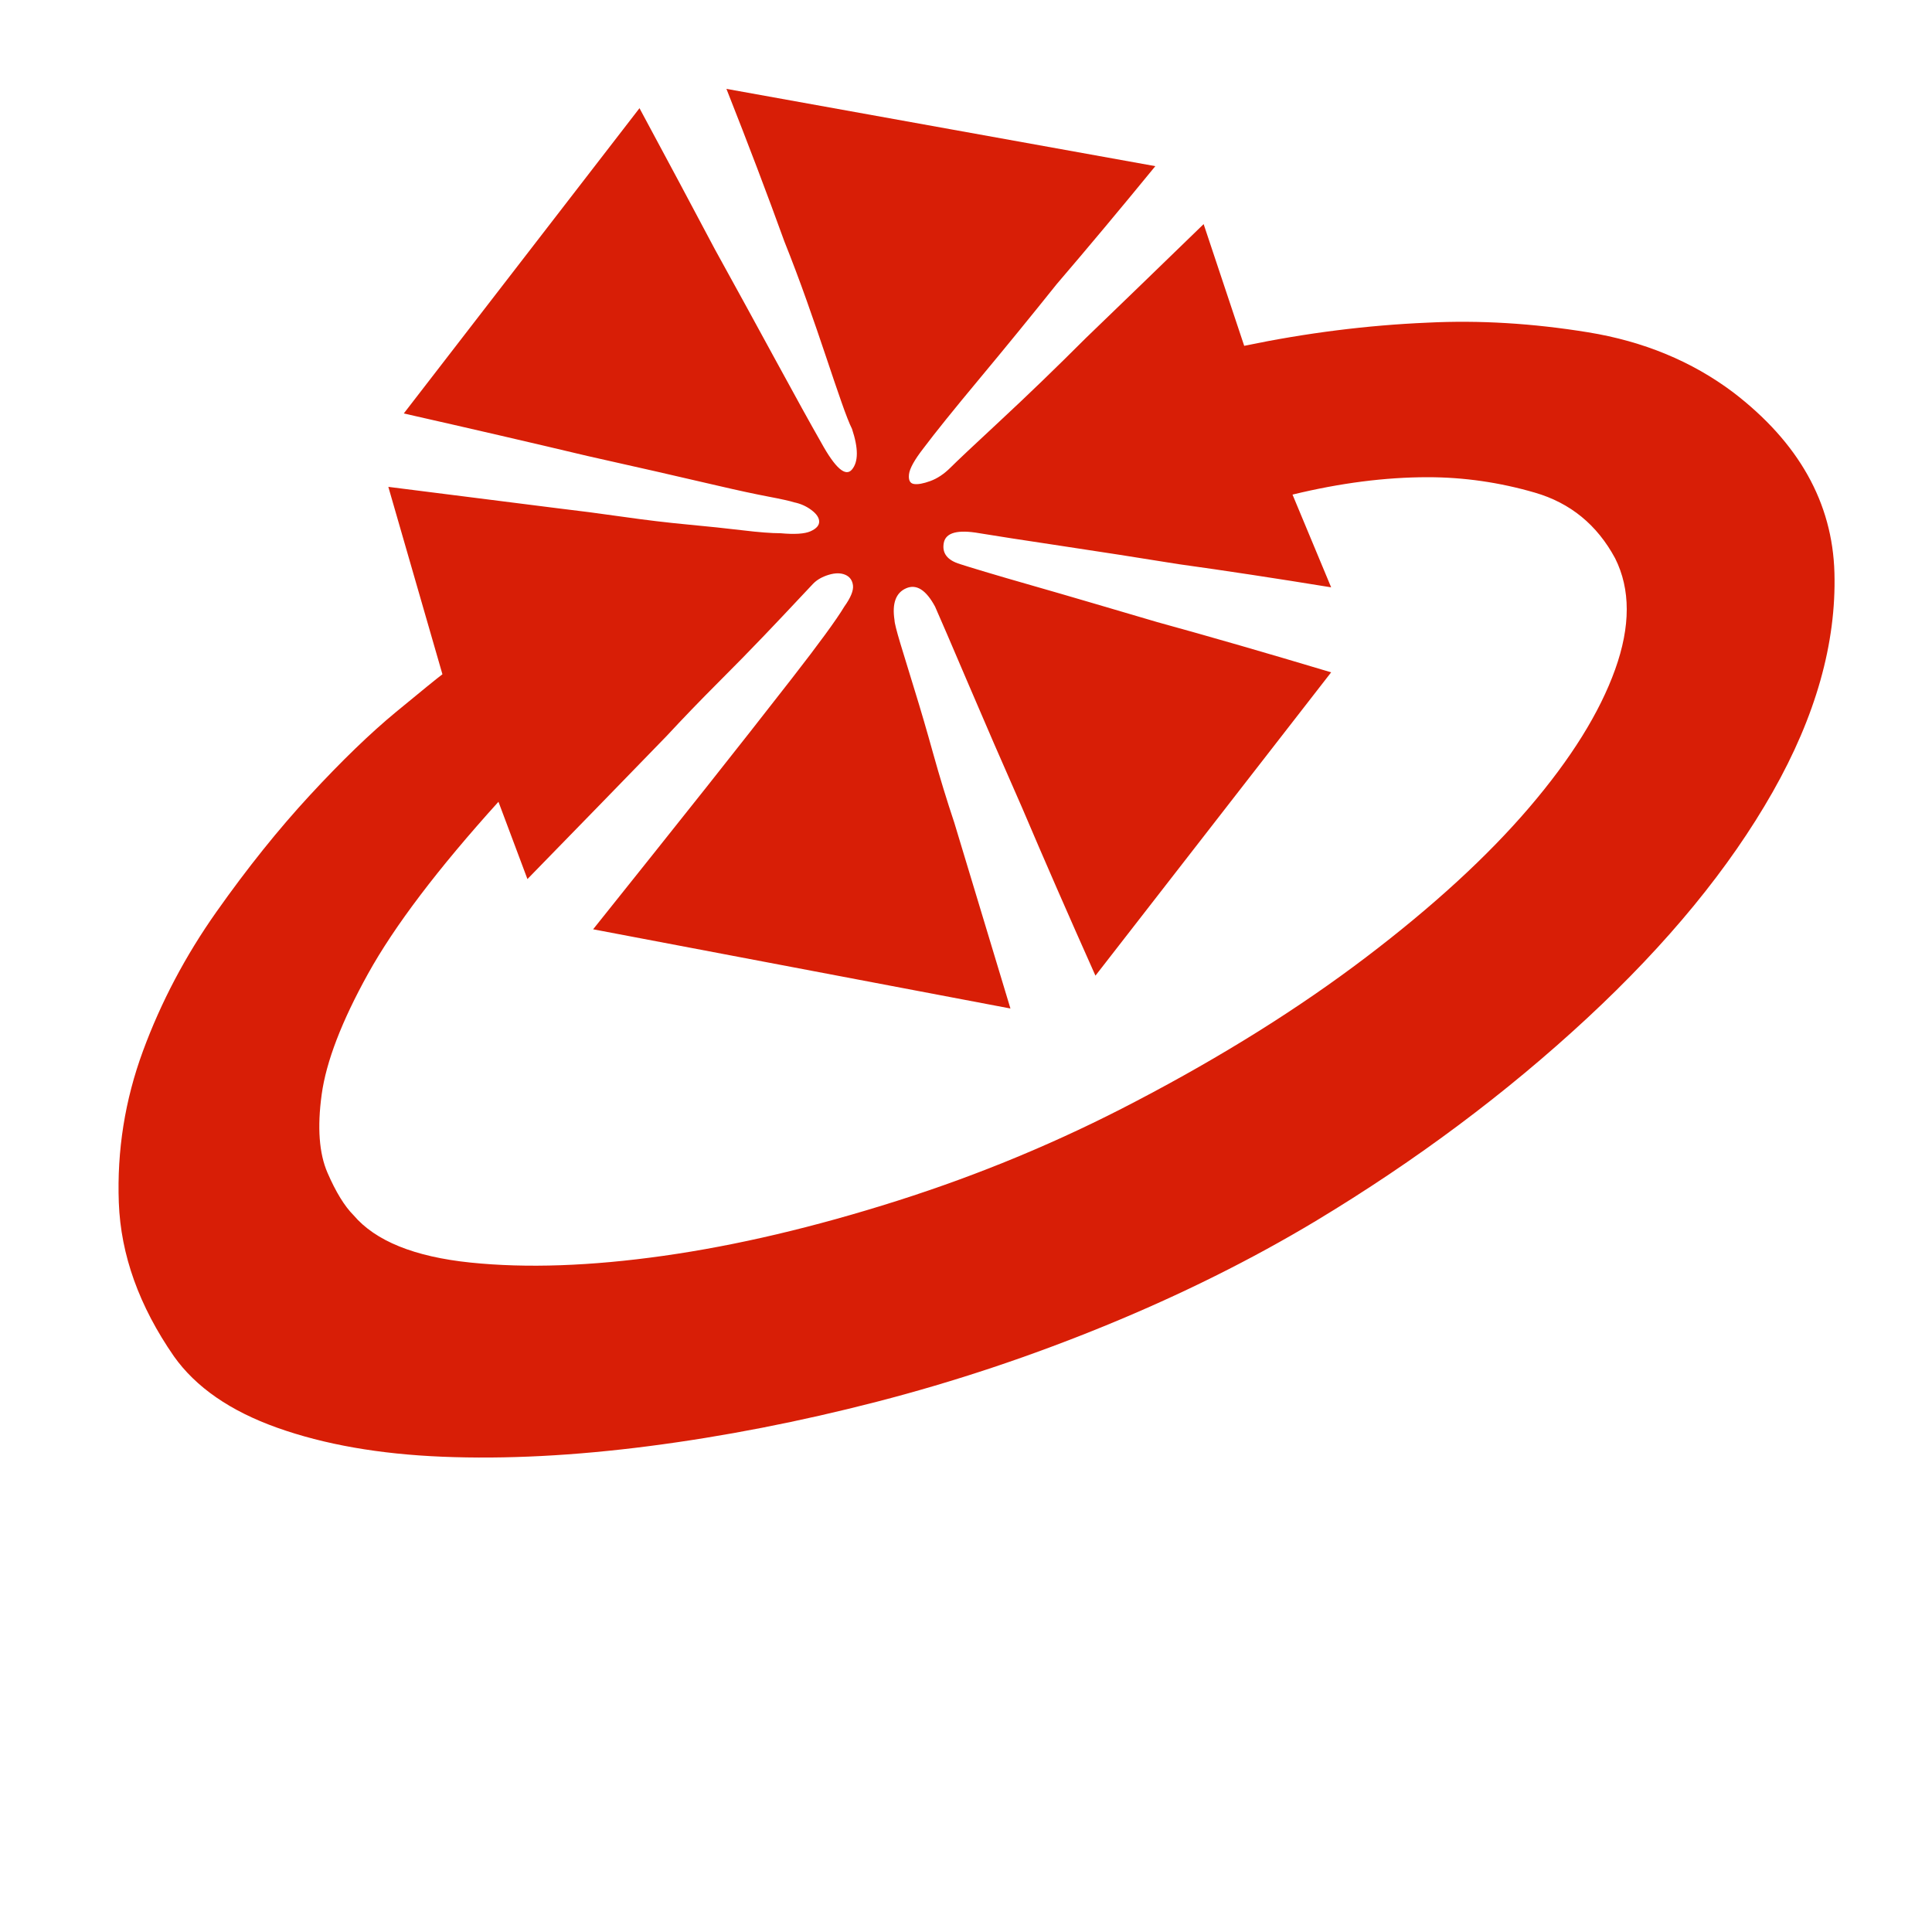 <?xml version="1.0" standalone="no"?><!DOCTYPE svg PUBLIC "-//W3C//DTD SVG 1.1//EN" "http://www.w3.org/Graphics/SVG/1.1/DTD/svg11.dtd"><svg t="1716962813934" class="icon" viewBox="0 0 1024 1024" version="1.1" xmlns="http://www.w3.org/2000/svg" p-id="8153" xmlns:xlink="http://www.w3.org/1999/xlink" width="200" height="200"><path d="M612.352 88.064q-27.648 33.792-52.224 62.464-20.48 25.6-40.96 50.176t-29.696 36.864q-7.168 9.216-7.68 13.824t2.56 5.12 8.704-1.536 10.752-7.168 26.624-25.088 45.056-43.52q27.648-26.624 62.464-60.416l21.504 64.512q49.152-10.24 97.28-12.288 40.96-2.048 84.992 5.12t76.8 31.744q52.224 39.936 53.76 95.744t-32.768 116.224-98.304 119.808-143.872 107.52q-51.2 30.72-111.104 55.296t-121.344 40.448-120.832 23.552-109.568 5.632-87.552-15.36-54.784-37.888q-27.648-39.936-29.184-81.408t12.8-80.384 38.912-73.728 49.664-61.952 45.568-44.032 24.576-19.968l-28.672-99.328q48.128 6.144 89.088 11.264 17.408 2.048 35.328 4.608t34.304 4.096 29.184 3.072 19.968 1.536q11.264 1.024 15.872-1.024t4.608-5.12-4.096-6.144-9.216-4.096q-3.072-1.024-13.824-3.072t-26.112-5.632-33.28-7.68-36.352-8.192q-43.008-10.24-97.28-22.528l124.928-161.792q21.504 39.936 39.936 74.752 16.384 29.696 32.256 58.88t24.064 43.52q11.264 20.48 16.384 14.336t0-21.504q-2.048-4.096-5.632-14.336t-8.192-24.064-10.24-29.696-11.776-31.232q-13.312-36.864-30.72-80.896zM187.392 644.096q17.408 20.48 61.952 25.088t102.4-3.584 123.904-29.184 126.464-52.736q68.608-35.84 121.856-76.288t86.528-79.36 45.568-73.216 0-58.88q-14.336-26.624-42.496-34.816t-56.832-8.192q-33.792 0-71.68 9.216l20.48 49.152q-44.032-7.168-80.896-12.288-31.744-5.12-62.464-9.728t-43.008-6.656q-17.408-3.072-18.944 5.12t8.704 11.264q3.072 1.024 13.312 4.096t24.576 7.168 31.744 9.216l34.816 10.24q40.96 11.264 92.16 26.624l-124.928 160.768q-21.504-48.128-38.912-89.088-15.36-34.816-28.672-66.048t-17.408-40.448q-7.168-13.312-15.36-9.728t-6.144 16.896q0 2.048 3.072 12.288t7.68 25.088 9.728 33.28 11.264 36.864q13.312 44.032 29.696 98.304l-221.184-41.984q32.768-40.96 60.416-75.776 23.552-29.696 45.056-57.344t27.648-37.888q5.12-7.168 4.608-11.264t-4.096-5.632-8.704 0-8.192 4.608q-1.024 1.024-8.192 8.704t-17.92 18.944-24.576 25.088-27.136 28.16q-32.768 33.792-73.728 75.776l-15.36-40.96q-48.128 53.248-69.12 91.136t-24.576 64 3.072 41.472 13.824 22.528z" p-id="8154" fill="#d81e06"></path></svg>